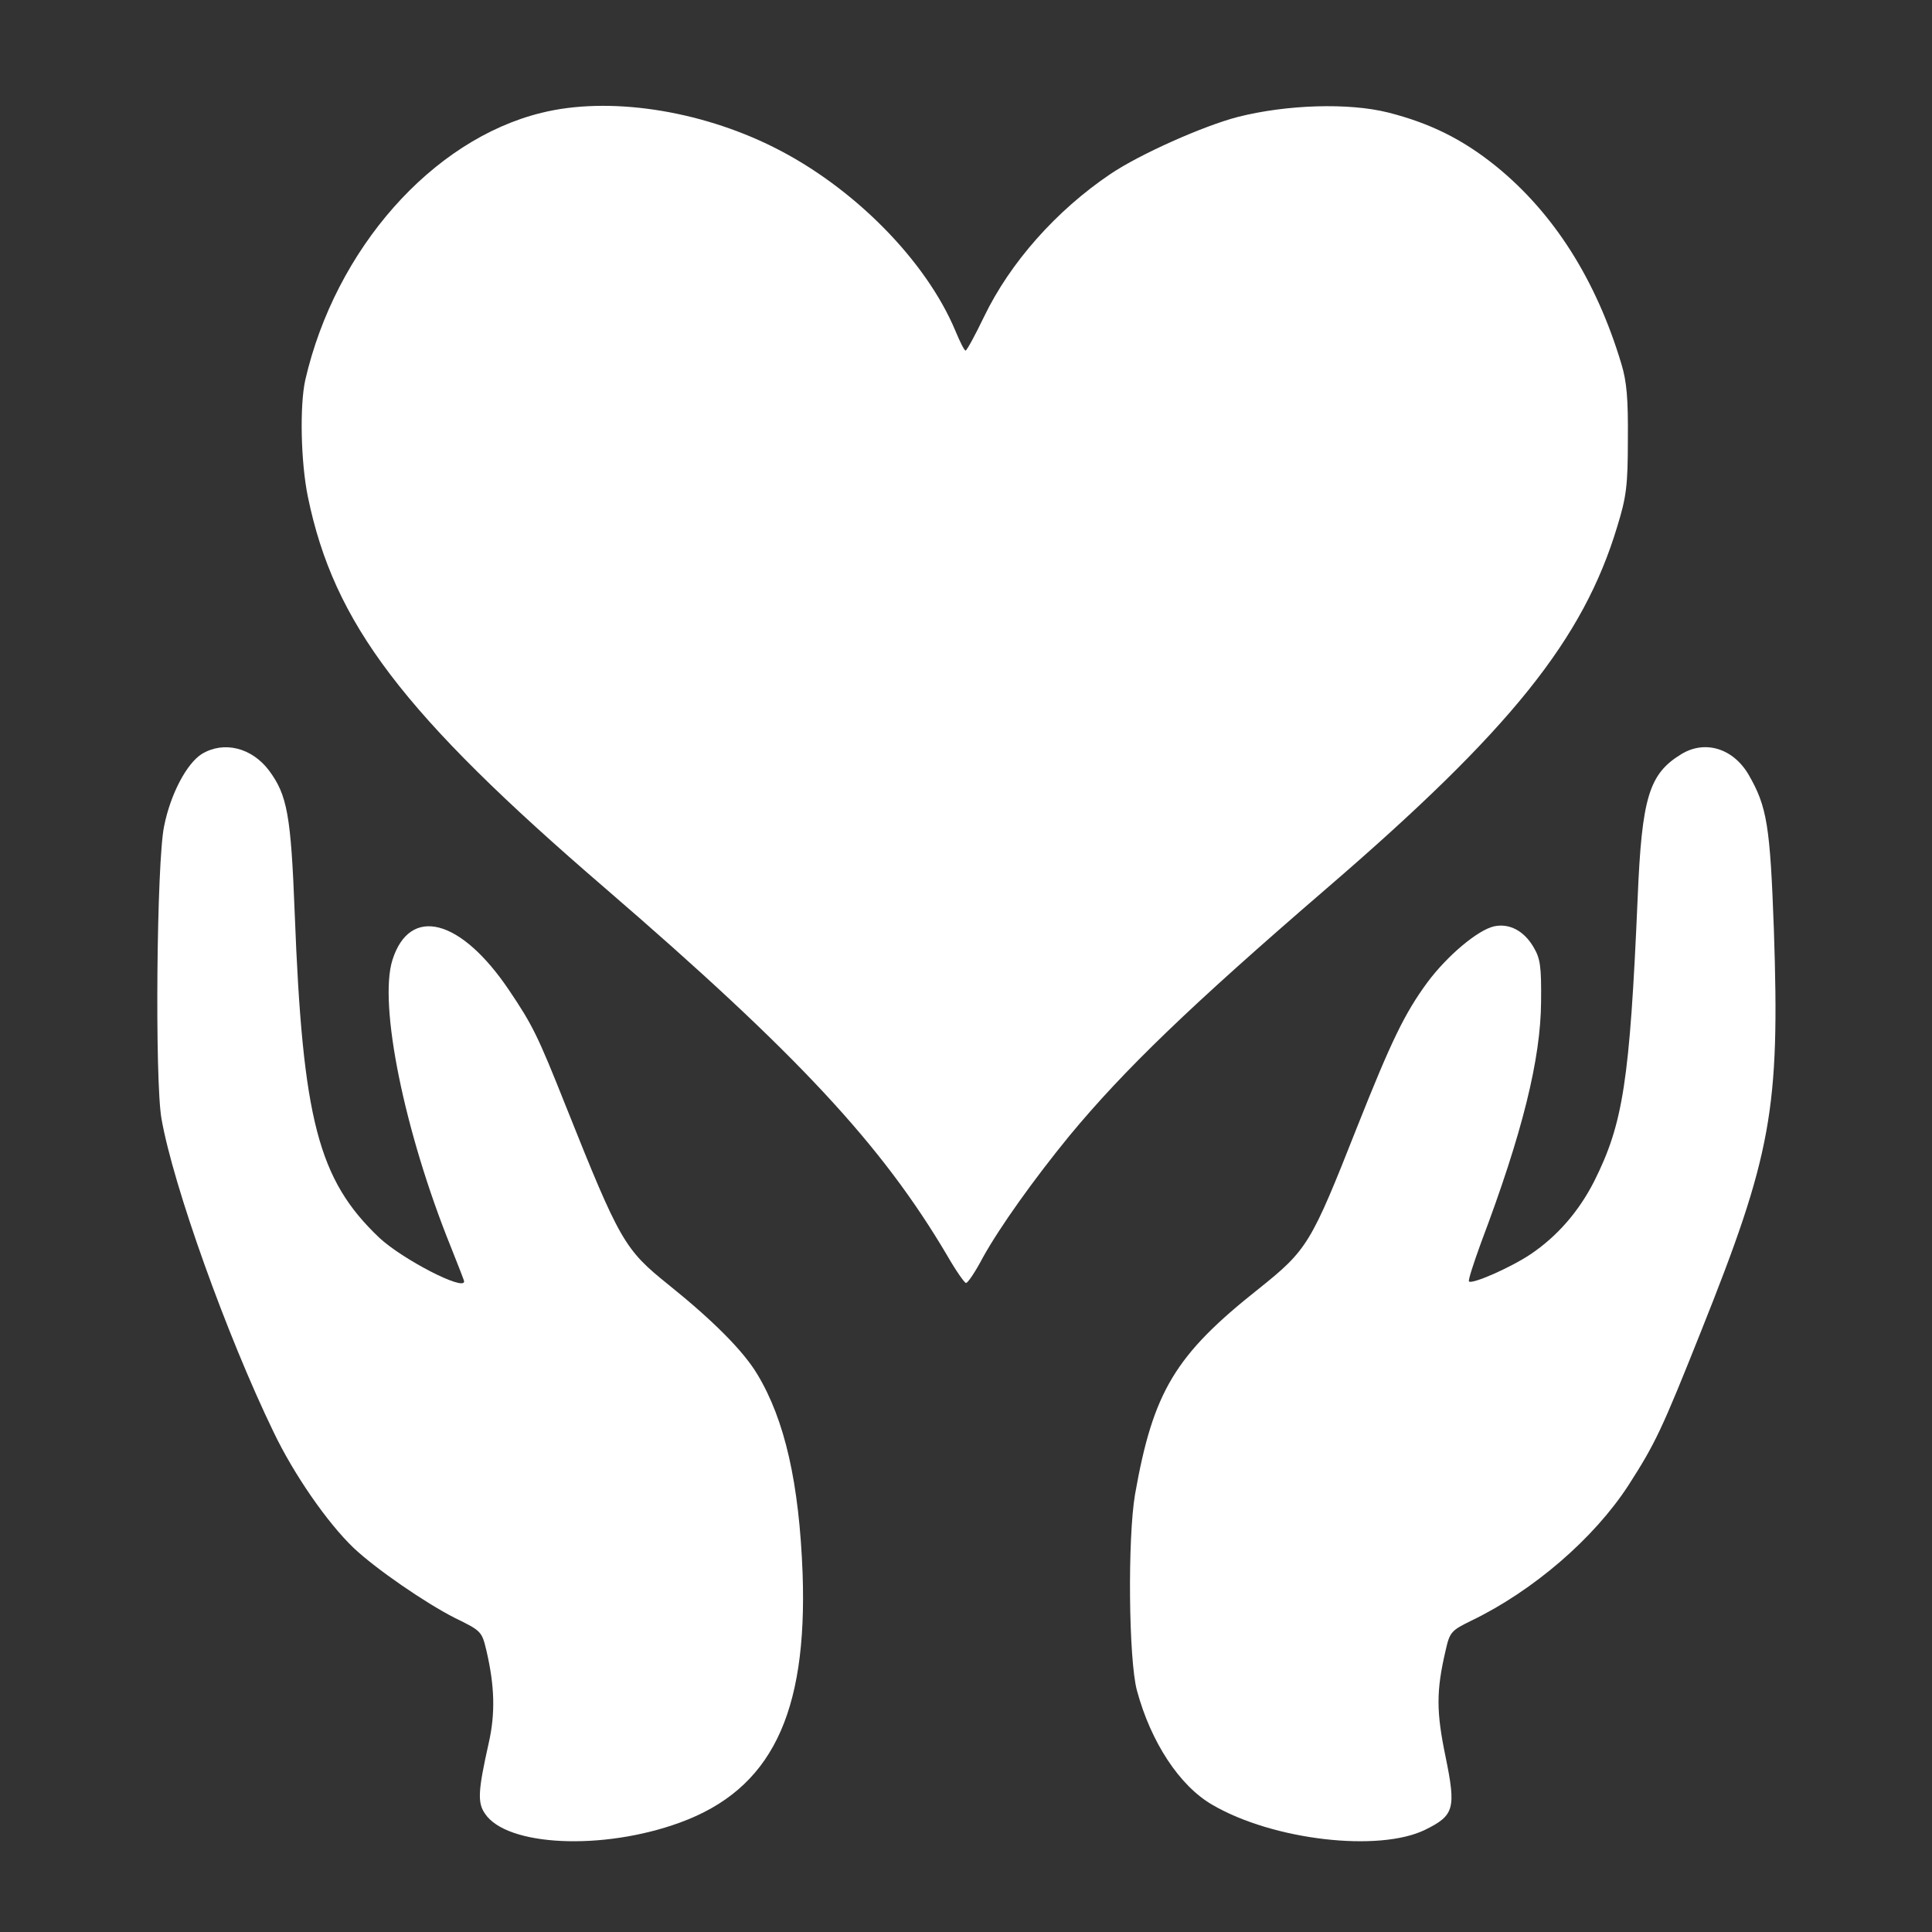 <?xml version="1.0" standalone="no"?>
<!DOCTYPE svg PUBLIC "-//W3C//DTD SVG 20010904//EN"
 "http://www.w3.org/TR/2001/REC-SVG-20010904/DTD/svg10.dtd">
<svg version="1.0" xmlns="http://www.w3.org/2000/svg"
 width="512pt" height="512pt" viewBox="0 0 512 512"
 preserveAspectRatio="xMidYMid meet">
<rect x="0" y="0" width="512" height="512" fill="#333333" stroke="none"/>
<g transform="translate(0,512) scale(0.1,-0.1)"
fill="#ffffff" stroke="none">
<path d="M1435 4821 c-290 -71 -546 -361 -626 -708 -15 -68 -12 -218 7 -310
69 -335 251 -575 789 -1038 509 -439 732 -679 905 -972 23 -40 46 -73 50 -73
5 0 25 30 45 68 45 81 135 207 229 322 145 175 319 343 681 655 489 421 681
661 771 960 24 78 28 108 28 230 1 108 -3 154 -17 200 -67 224 -180 401 -333
525 -88 71 -175 114 -286 142 -104 26 -268 21 -398 -12 -92 -24 -260 -99 -337
-151 -144 -97 -266 -235 -335 -378 -24 -50 -46 -90 -49 -90 -3 -1 -15 23 -27
52 -78 187 -271 382 -482 487 -198 99 -438 135 -615 91z"/>
<path d="M535 3122 c-40 -25 -83 -106 -100 -191 -20 -93 -25 -675 -7 -776 31
-177 173 -574 297 -830 54 -113 143 -241 212 -307 58 -55 190 -146 269 -186
70 -34 71 -36 83 -86 22 -94 24 -167 6 -246 -28 -125 -30 -157 -10 -186 57
-87 312 -99 517 -24 241 88 338 286 325 660 -9 239 -47 407 -120 528 -37 62
-118 143 -235 237 -117 94 -129 114 -273 475 -74 186 -88 214 -150 306 -128
190 -263 225 -309 80 -37 -117 31 -454 155 -761 19 -48 35 -88 35 -91 0 -26
-164 59 -225 116 -162 154 -203 313 -224 860 -10 261 -20 313 -68 378 -46 61
-120 79 -178 44z"/>
<path d="M4455 3121 c-85 -52 -104 -115 -115 -380 -21 -488 -39 -599 -115
-751 -41 -81 -99 -147 -169 -194 -54 -36 -155 -80 -163 -72 -3 2 12 48 32 103
110 291 158 487 159 638 1 94 -2 115 -20 145 -25 43 -64 64 -105 55 -43 -10
-123 -77 -176 -148 -61 -83 -96 -156 -187 -385 -122 -309 -131 -324 -261 -428
-221 -175 -279 -272 -327 -544 -20 -117 -17 -439 5 -520 37 -137 113 -253 200
-303 161 -94 442 -126 564 -66 77 38 82 56 54 193 -25 120 -25 175 0 282 11
49 15 53 68 79 164 79 325 218 416 358 72 112 89 148 193 409 187 468 209 587
193 1063 -10 277 -18 327 -67 412 -41 70 -116 93 -179 54z"/>
</g>
</svg>
